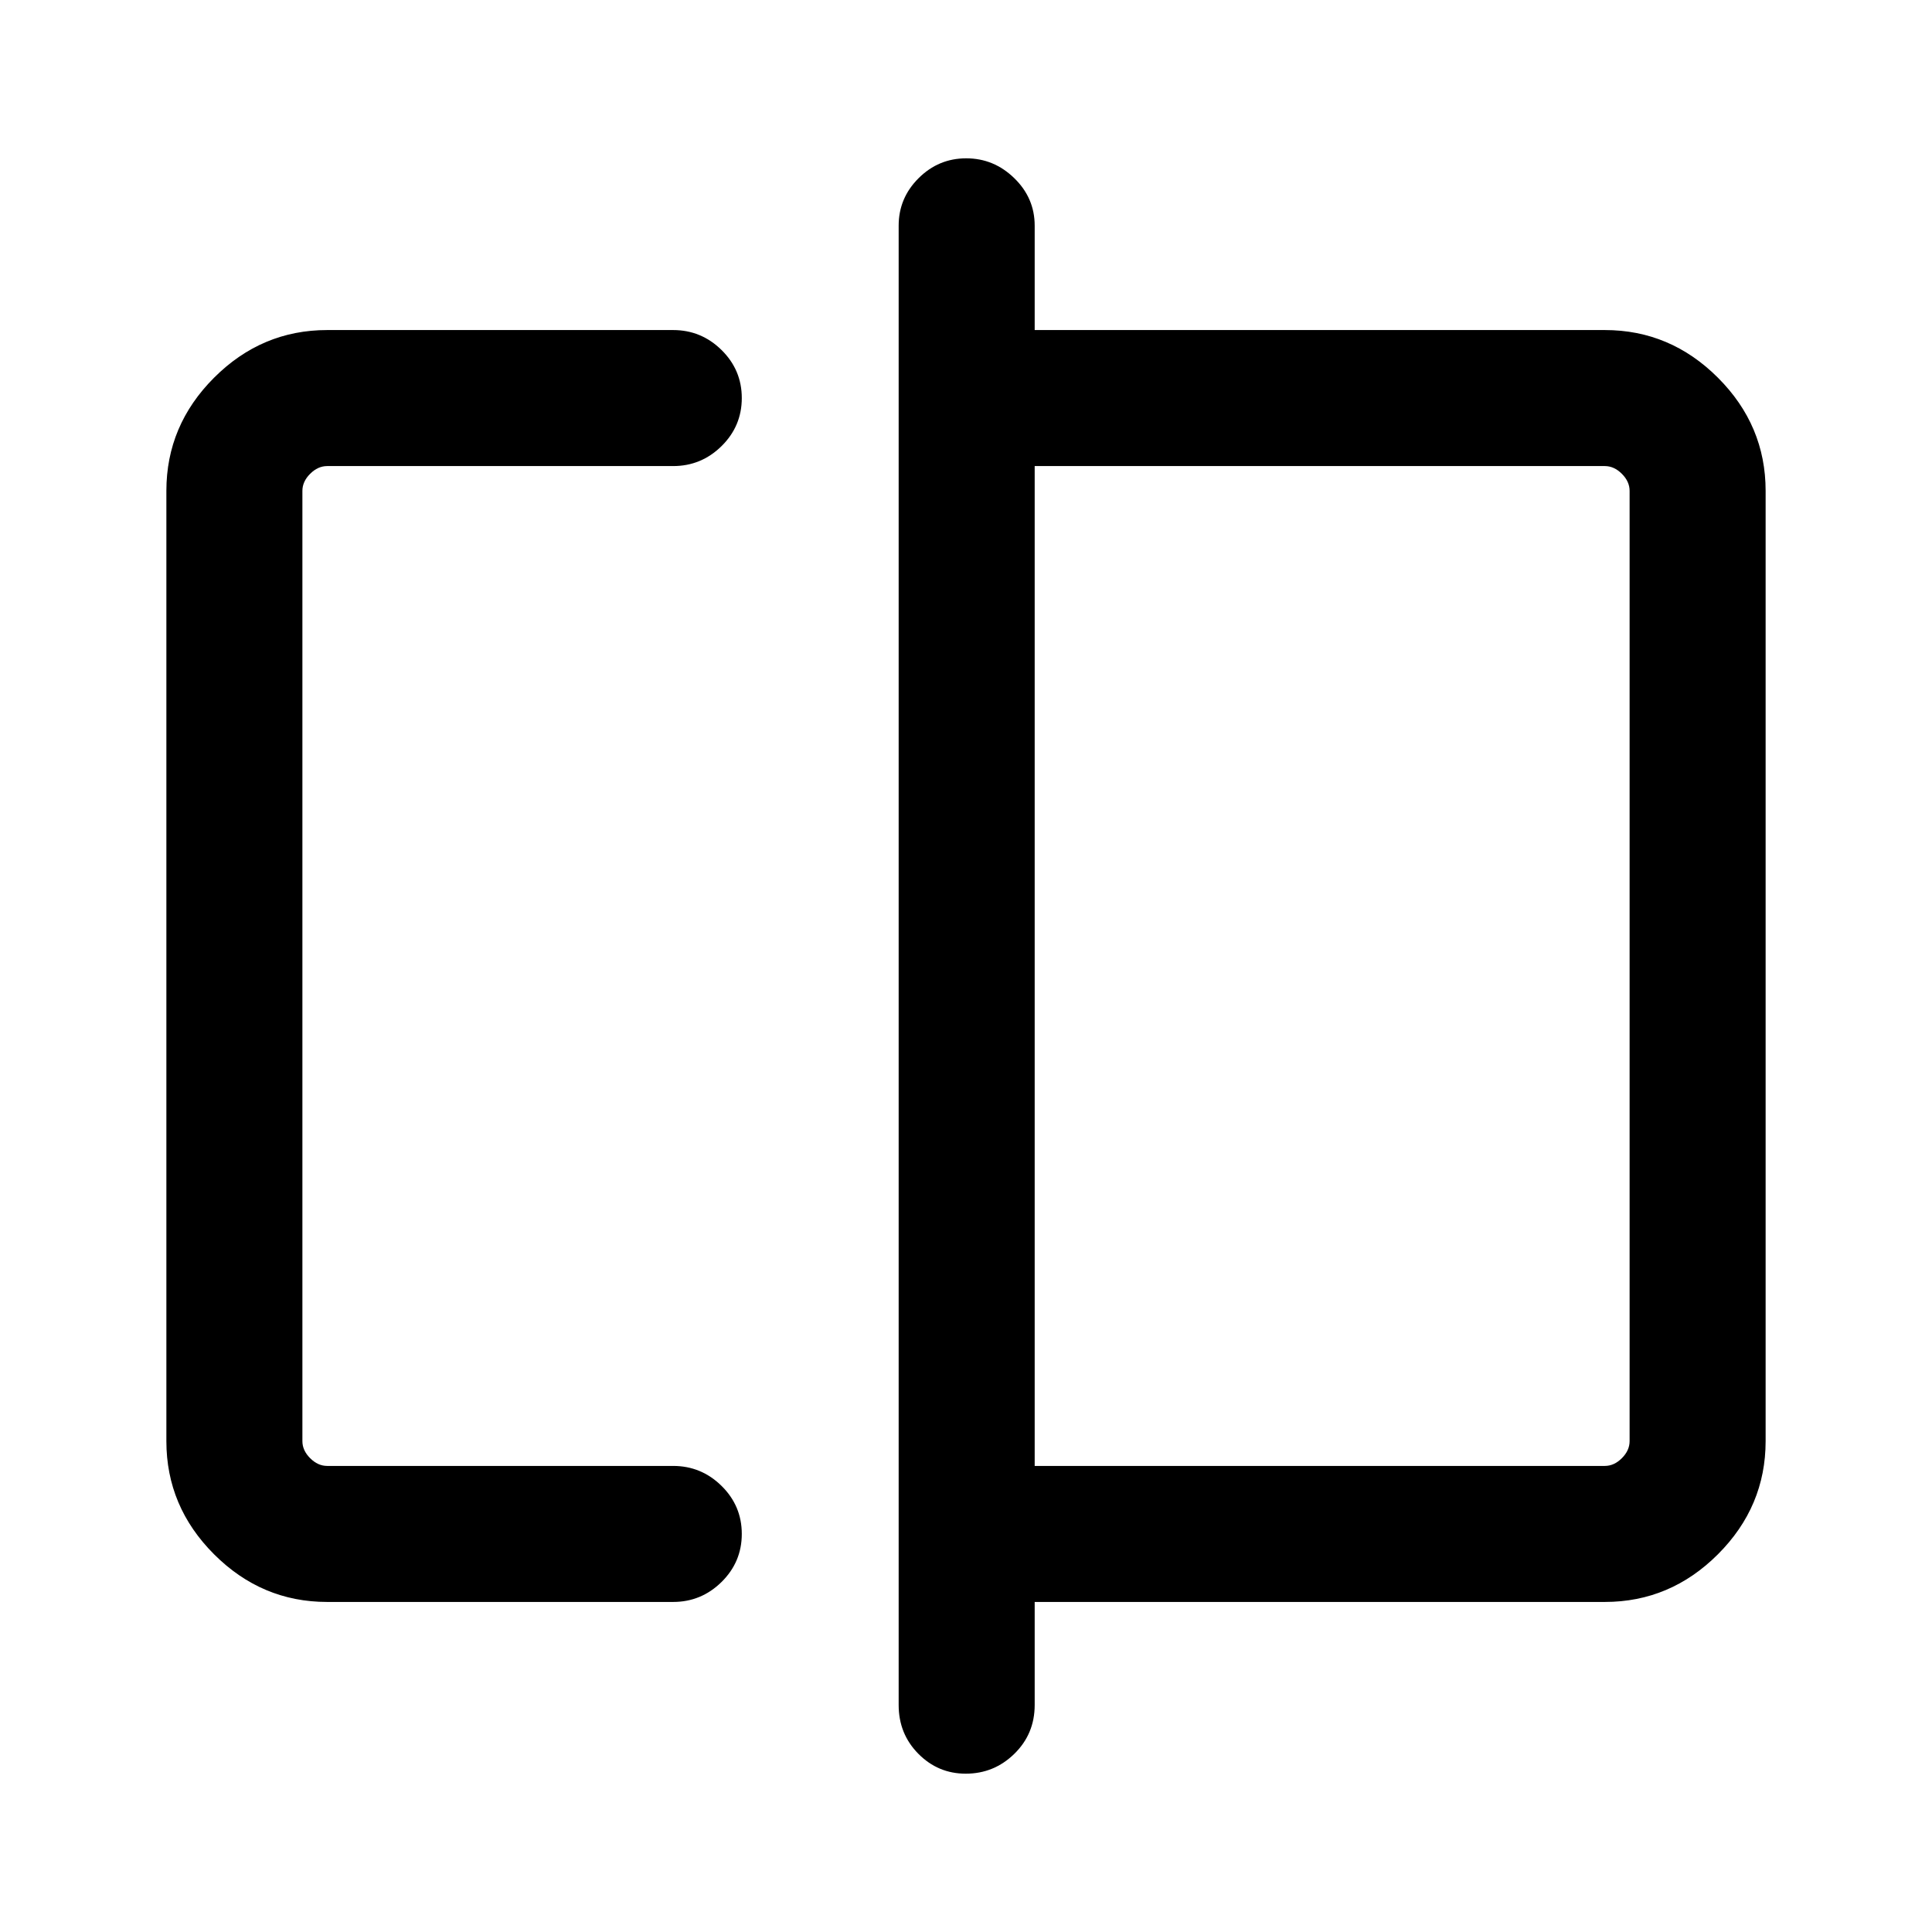 <svg xmlns="http://www.w3.org/2000/svg" height="40" viewBox="0 -960 960 960" width="40"><path d="M162.57-164q-32.52 0-56.21-23.69-23.69-23.7-23.69-56.21v-472.2q0-32.51 23.69-56.21Q130.05-796 162.57-796h171.89q14 0 24.07 9.92 10.06 9.91 10.06 23.87t-10.06 23.88q-10.07 9.92-24.07 9.92H162.57q-4.62 0-8.47 3.85-3.84 3.84-3.84 8.46v472.2q0 4.62 3.84 8.46 3.85 3.85 8.47 3.85h171.89q14 0 24.07 9.92 10.06 9.91 10.06 23.87t-10.06 23.88Q348.46-164 334.46-164H162.57Zm317.31 85.33q-13.77 0-23.55-9.88-9.79-9.88-9.79-24.25v-735.07q0-13.72 9.9-23.59 9.91-9.87 23.67-9.87 13.76 0 23.89 9.87t10.13 23.59V-796h283.3q32.52 0 56.21 23.69 23.69 23.7 23.69 56.21v472.2q0 32.51-23.69 56.21Q829.95-164 797.43-164h-283.3v51.2q0 14.37-10.1 24.25t-24.15 9.88Zm34.25-152.92h283.3q4.62 0 8.47-3.85 3.84-3.84 3.84-8.46v-472.2q0-4.62-3.84-8.46-3.85-3.85-8.47-3.85h-283.3v496.82Zm-363.87 0v-496.82 496.82Zm659.48 0v-496.82 496.82Z"/></svg>